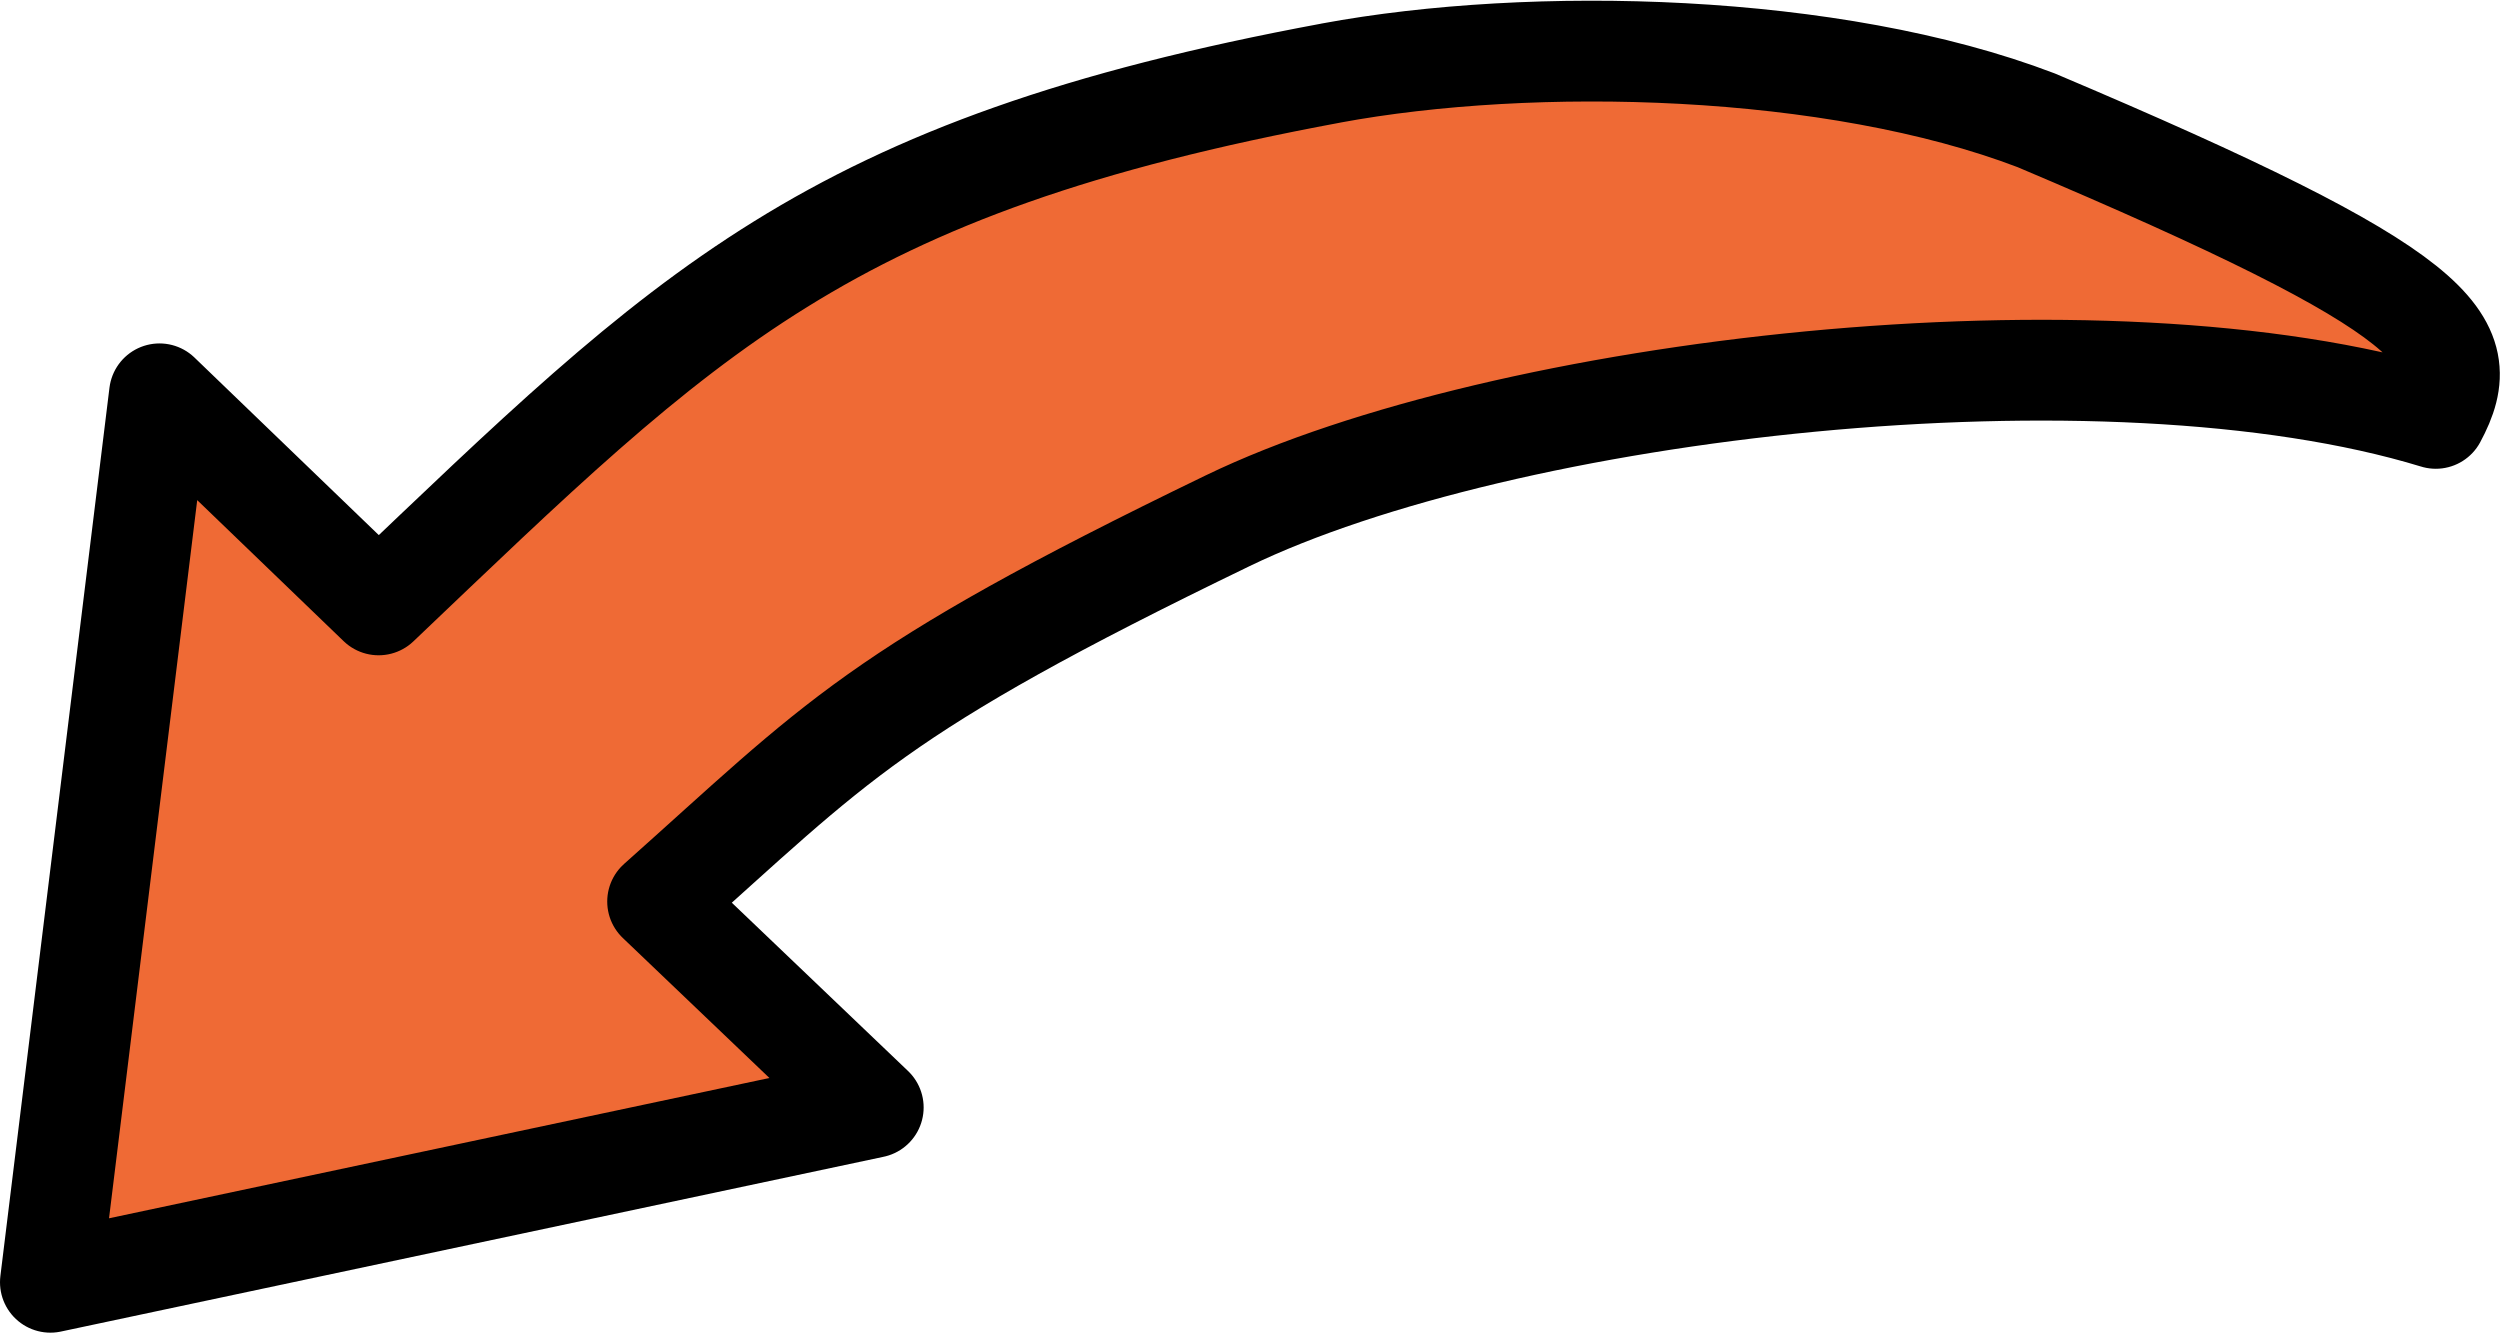 <?xml version="1.0" encoding="UTF-8" standalone="no"?>
<!-- Created with Inkscape (http://www.inkscape.org/) -->

<svg
   xmlns:dc="http://purl.org/dc/elements/1.1/"
   xmlns:cc="http://creativecommons.org/ns#"
   xmlns:rdf="http://www.w3.org/1999/02/22-rdf-syntax-ns#"
   xmlns:svg="http://www.w3.org/2000/svg"
   xmlns="http://www.w3.org/2000/svg"
   xmlns:sodipodi="http://sodipodi.sourceforge.net/DTD/sodipodi-0.dtd"
   xmlns:inkscape="http://www.inkscape.org/namespaces/inkscape"
   width="21.38"
   height="11.397"
   id="svg3360"
   version="1.1"
   inkscape:version="0.92.4 5da689c313, 2019-01-14"
   viewBox="0 0 21.38 11.397"
   sodipodi:docname="arrow-left.svg"
   inkscape:export-filename="/home/cannam/code/sv-iconset/cross-16.png"
   inkscape:export-xdpi="45"
   inkscape:export-ydpi="45">
  <defs
     id="defs3362" />
  <sodipodi:namedview
     id="base"
     pagecolor="#ffffff"
     bordercolor="#666666"
     borderopacity="1.0"
     inkscape:pageopacity="0.0"
     inkscape:pageshadow="2"
     inkscape:zoom="22.395604"
     inkscape:cx="7.3721933"
     inkscape:cy="5.058551"
     inkscape:current-layer="layer1"
     showgrid="true"
     inkscape:grid-bbox="true"
     inkscape:document-units="px"
     inkscape:snap-grids="true"
     showguides="true"
     objecttolerance="20"
     inkscape:snap-bbox="false"
     inkscape:object-nodes="true"
     inkscape:window-width="1727"
     inkscape:window-height="1273"
     inkscape:window-x="572"
     inkscape:window-y="167"
     inkscape:window-maximized="0">
    <inkscape:grid
       type="xygrid"
       id="grid3368"
       spacingx="0.5"
       spacingy="0.5"
       dotted="false"
       empspacing="2"
       originx="-4.983"
       originy="-10.941" />
  </sodipodi:namedview>
  <g
     id="layer1"
     inkscape:label="Layer 1"
     inkscape:groupmode="layer"
     transform="translate(-4.983,-9.662)">
    <path
       style="fill:#ef6a35;fill-opacity:1;fill-rule:evenodd;stroke:#000000;stroke-width:0.862px;stroke-linecap:butt;stroke-linejoin:round;stroke-opacity:1"
       d="m 16.366,10.287 c -4.33,0.804 -5.508,2.038 -8.145,4.548 l -1.874,-1.805 -0.933,7.598 7.037,-1.495 -1.844,-1.761 c 1.54,-1.371 1.834,-1.786 4.874,-3.256 2.361,-1.142 7.496,-1.743 10.333,-0.876 0.357,-0.663 0.071,-1.073 -3.417,-2.549 -1.738,-0.664 -4.307,-0.724 -6.032,-0.404 z"
       id="path4139"
       inkscape:connector-curvature="0"
       sodipodi:nodetypes="scccccsccs" />
  </g>
</svg>
